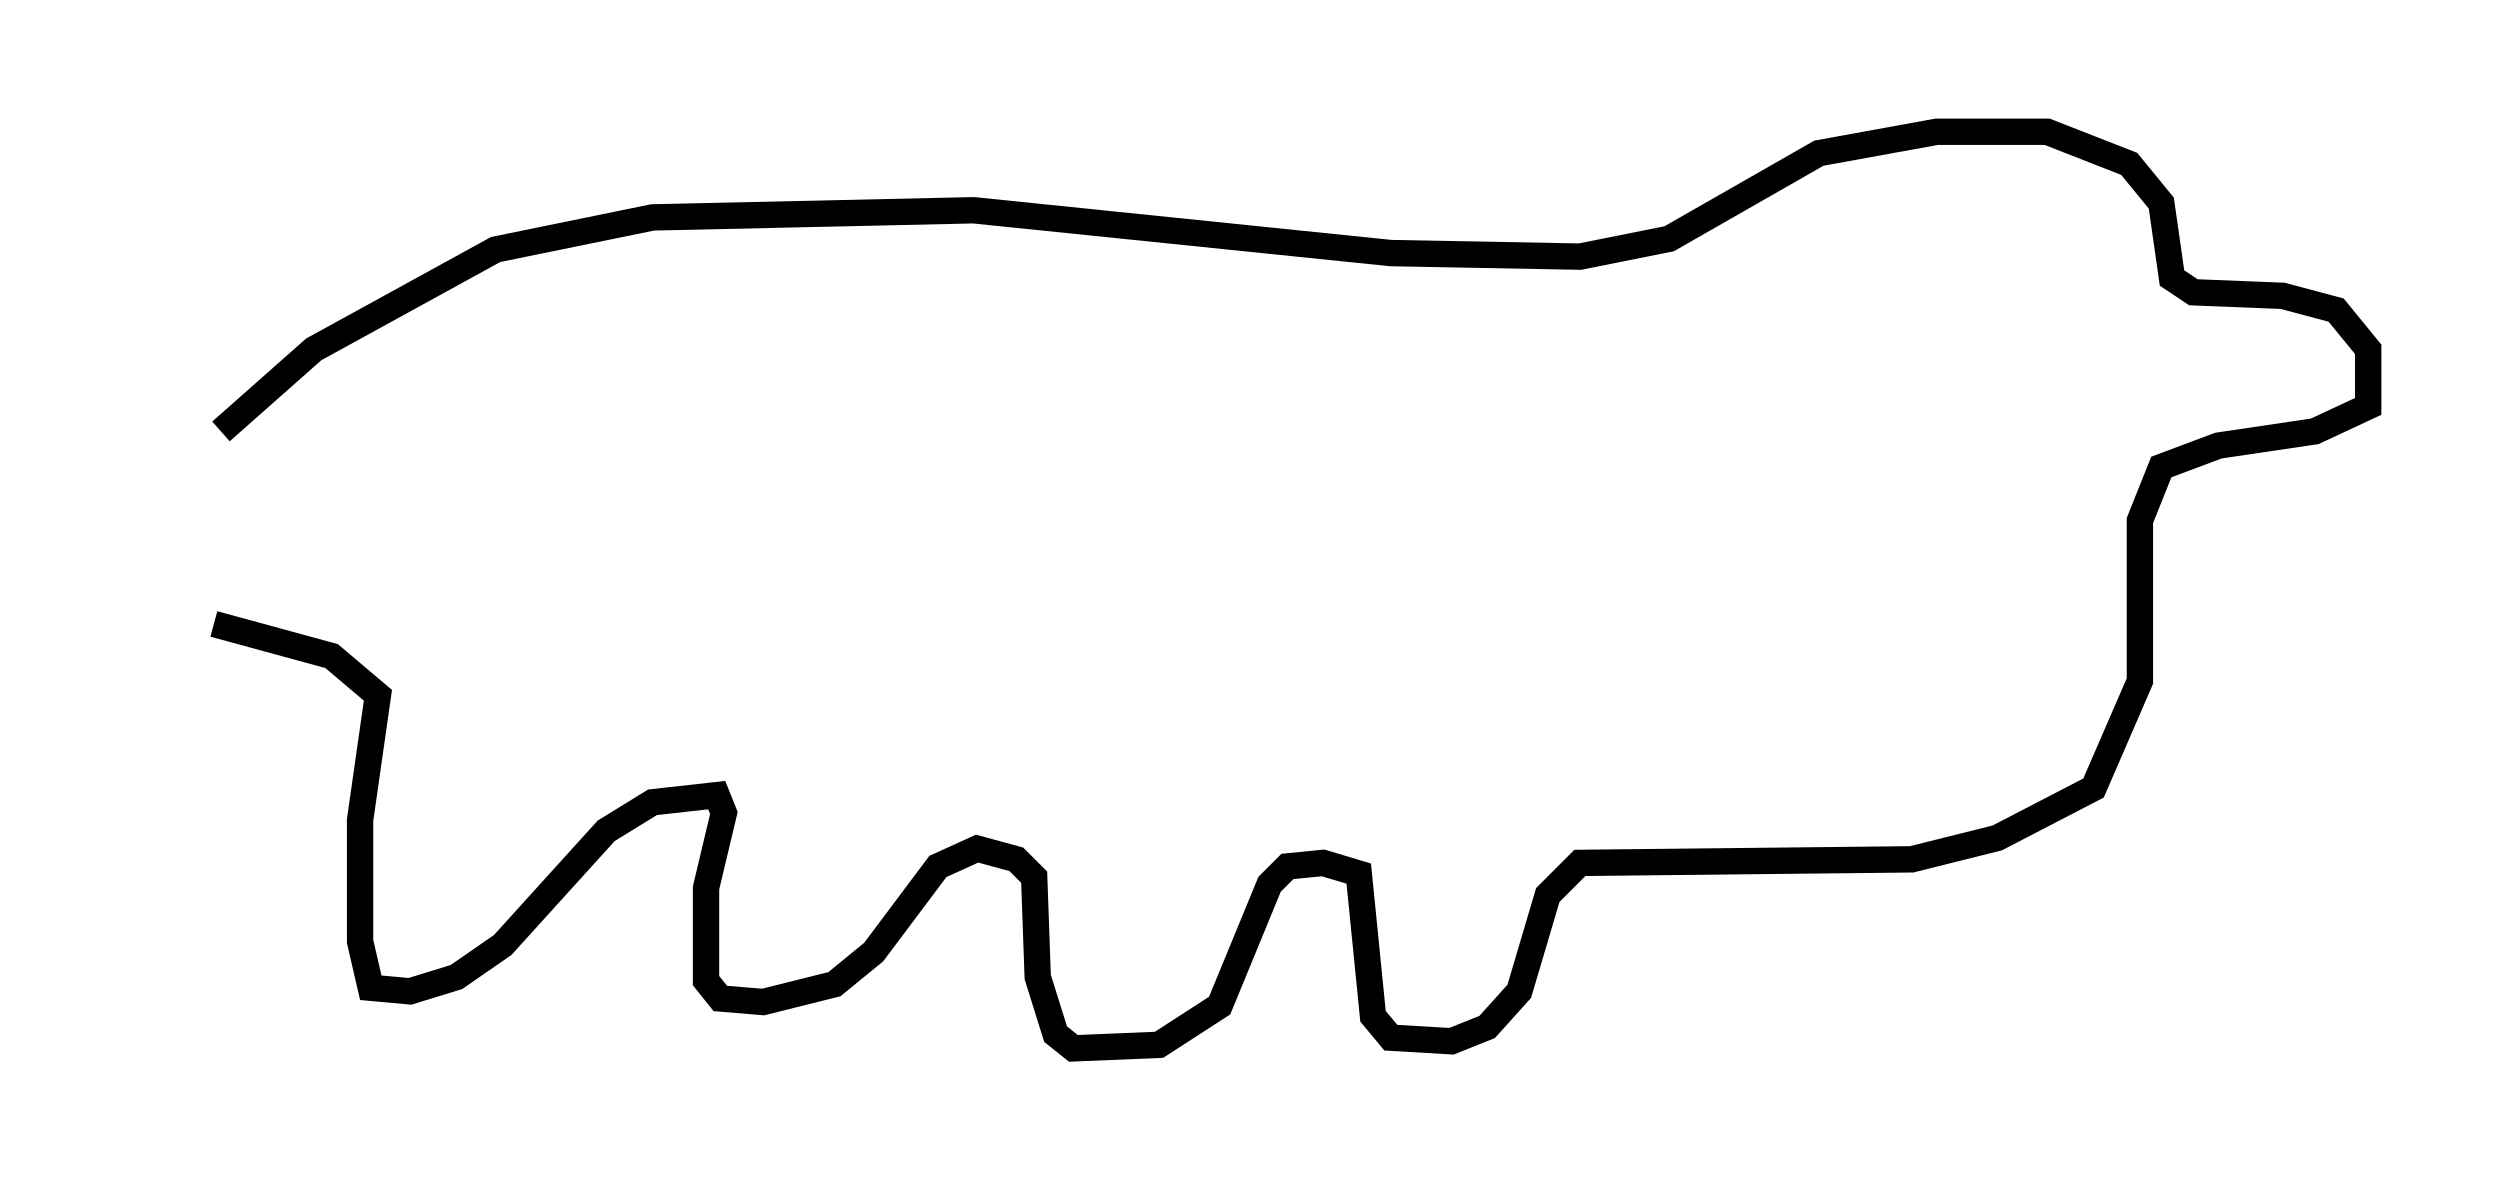 <?xml version="1.0" encoding="utf-8" ?>
<svg baseProfile="full" height="44.776" version="1.1" width="94.843" xmlns="http://www.w3.org/2000/svg" xmlns:ev="http://www.w3.org/2001/xml-events" xmlns:xlink="http://www.w3.org/1999/xlink"><defs /><rect fill="white" height="44.776" width="94.843" x="0" y="0" /><path d="M5, 20.832 m3.383, -4.465 l3.518, -3.112 6.901, -3.789 l5.954, -1.218 12.178, -0.271 l15.832, 1.624 7.172, 0.135 l3.383, -0.677 5.683, -3.248 l4.465, -0.812 4.195, 0.0 l3.112, 1.218 1.218, 1.488 l0.406, 2.842 0.812, 0.541 l3.383, 0.135 2.03, 0.541 l1.218, 1.488 0.0, 2.165 l-2.03, 0.947 -3.654, 0.541 l-2.165, 0.812 -0.812, 2.03 l0.0, 6.089 -1.759, 4.059 l-3.654, 1.894 -3.248, 0.812 l-12.584, 0.135 -1.218, 1.218 l-1.083, 3.654 -1.218, 1.353 l-1.353, 0.541 -2.3, -0.135 l-0.677, -0.812 -0.541, -5.413 l-1.353, -0.406 -1.353, 0.135 l-0.677, 0.677 -1.894, 4.601 l-2.3, 1.488 -3.248, 0.135 l-0.677, -0.541 -0.677, -2.165 l-0.135, -3.789 -0.677, -0.677 l-1.488, -0.406 -1.488, 0.677 l-2.436, 3.248 -1.488, 1.218 l-2.706, 0.677 -1.624, -0.135 l-0.541, -0.677 0.0, -3.518 l0.677, -2.842 -0.271, -0.677 l-2.436, 0.271 -1.759, 1.083 l-3.924, 4.33 -1.759, 1.218 l-1.759, 0.541 -1.488, -0.135 l-0.406, -1.759 0.0, -4.601 l0.677, -4.736 -1.759, -1.488 l-4.465, -1.218 " fill="none" stroke="black" stroke-width="1" /></svg>